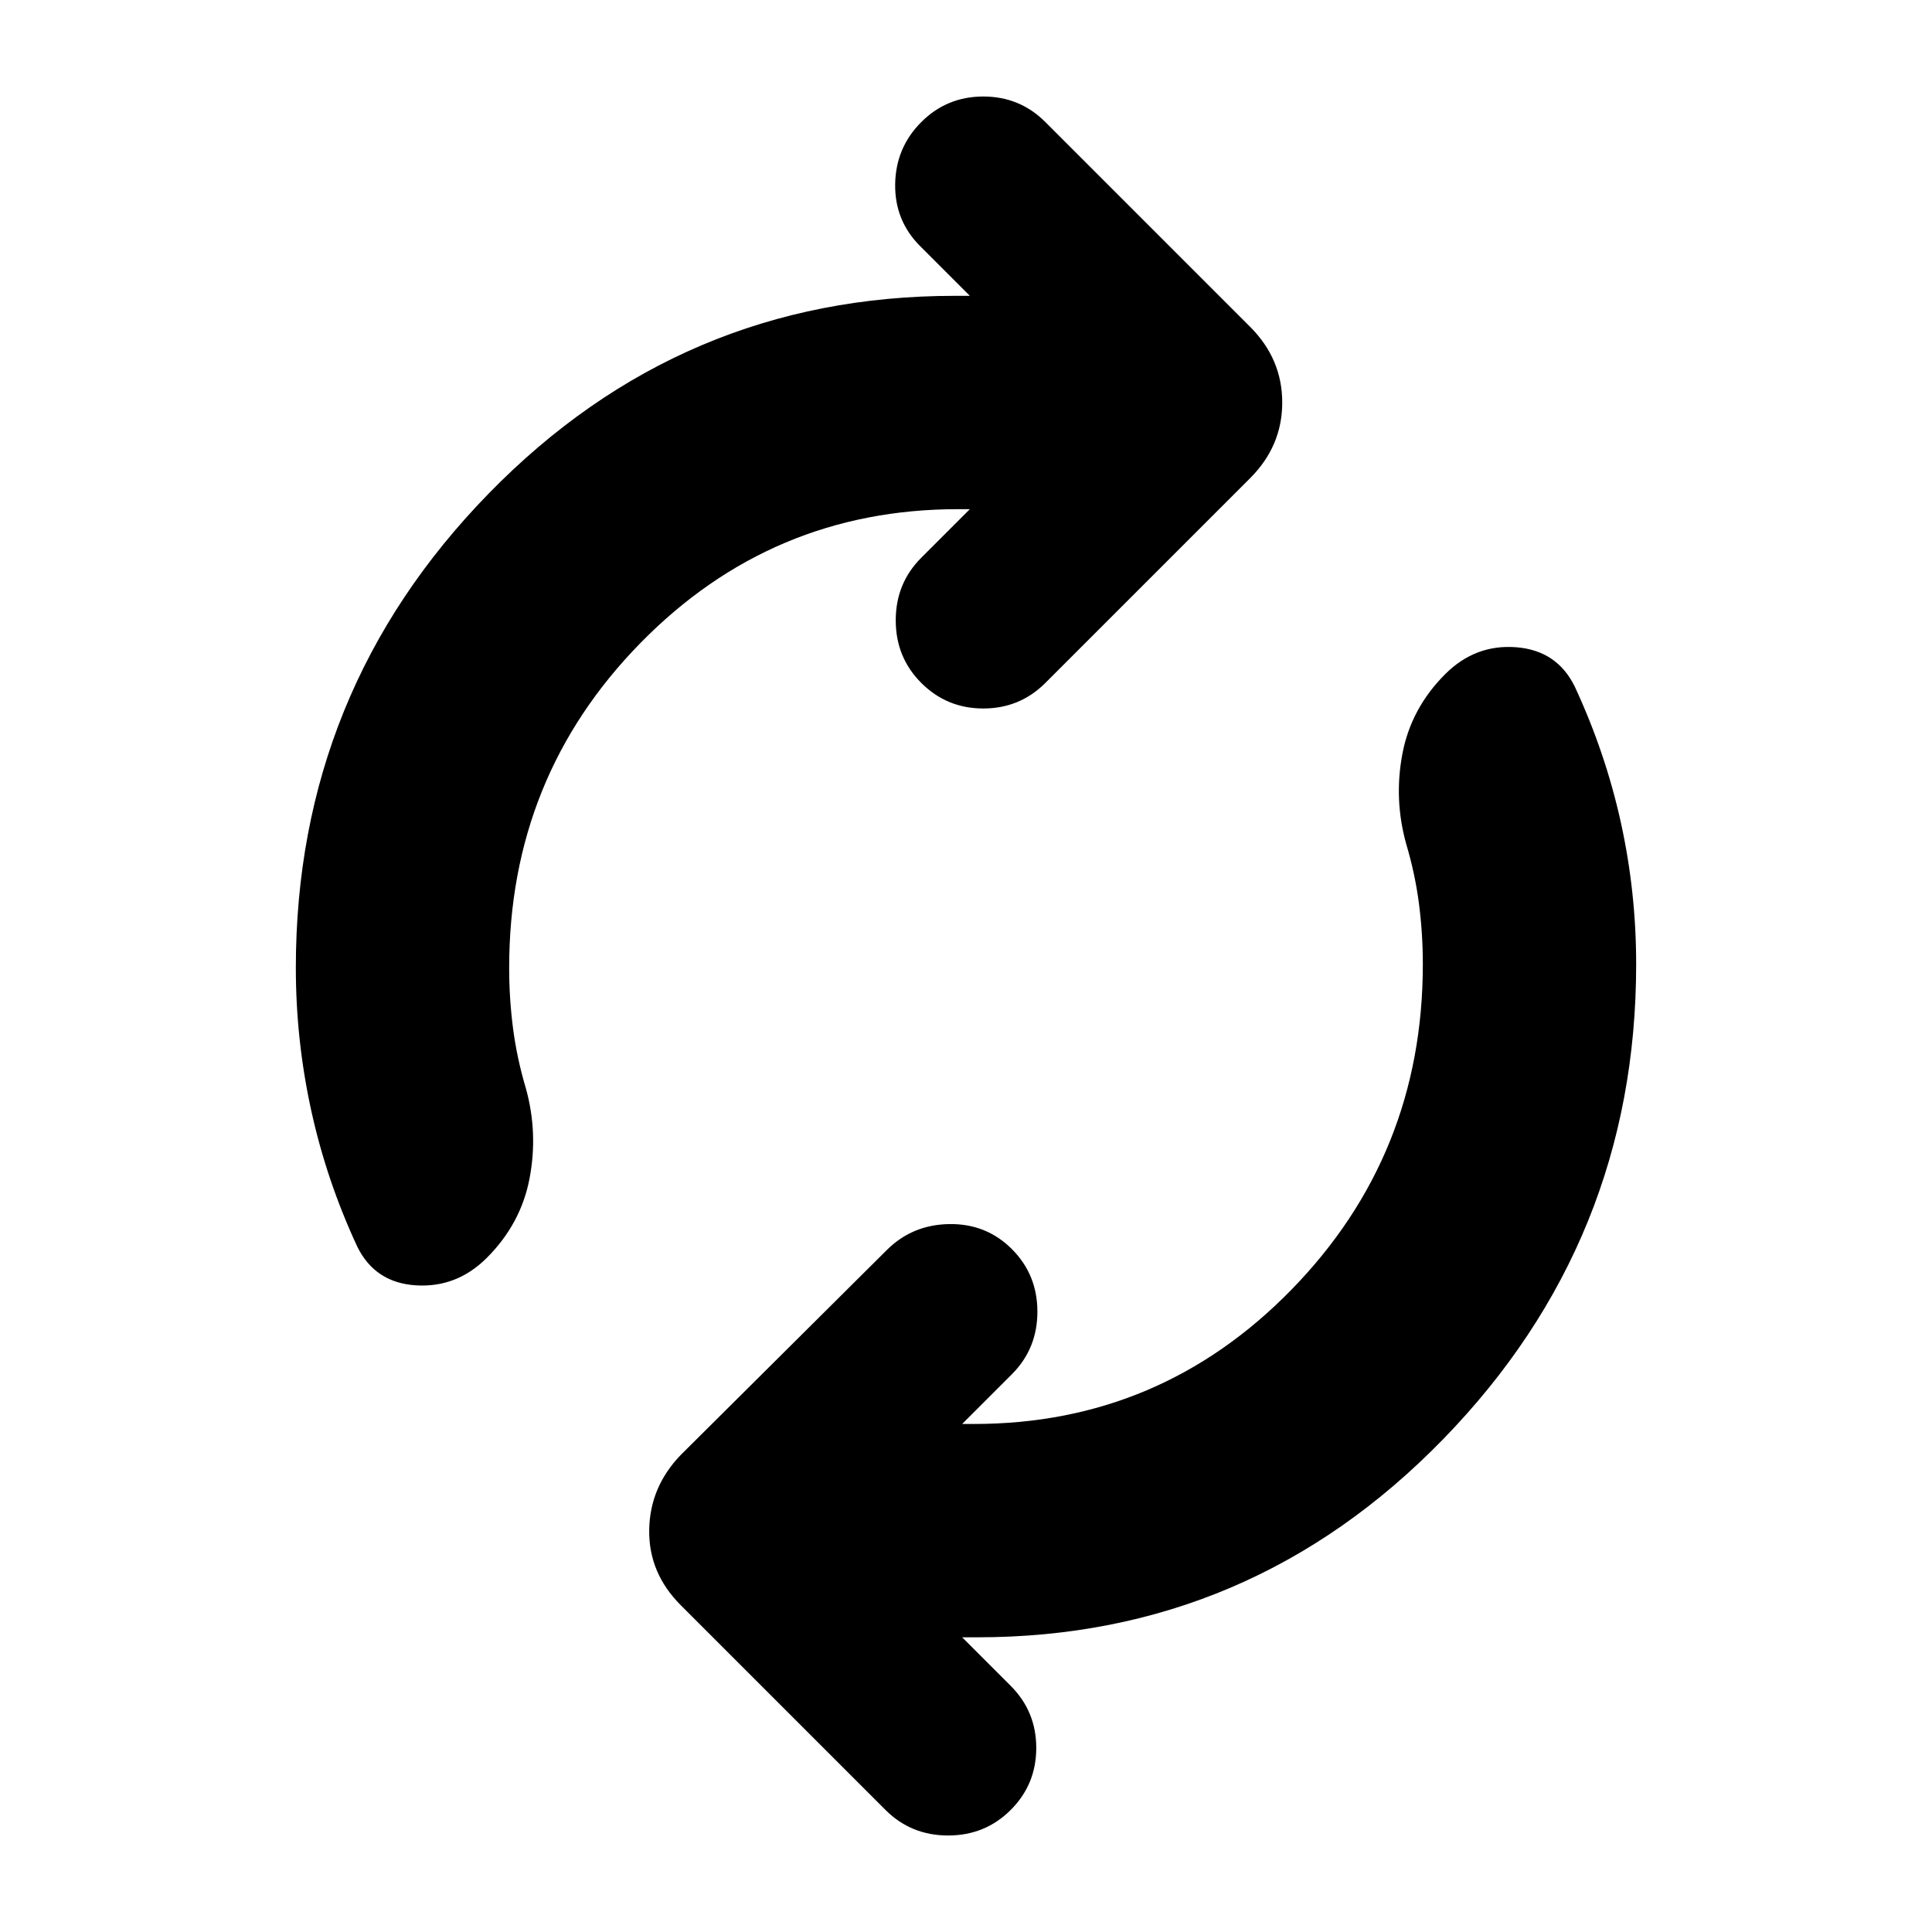 <svg xmlns="http://www.w3.org/2000/svg" height="24" viewBox="0 -960 960 960" width="24"><path d="M253.001-479.13q0 15.304 1.934 30.173 1.935 14.87 6.37 29.739 6.13 22.088 1.848 44.675-4.283 22.587-21.24 39.544-14.956 14.956-35.261 13.674-20.304-1.283-29.131-19.24-15.261-32.826-22.891-67.717-7.631-34.892-7.631-70.848 0-137.392 95.827-235.631 95.826-98.24 231.522-98.24h7.565l-24.695-24.695q-12.696-12.695-12.413-30.826.282-18.13 12.978-30.826 12.696-12.696 30.826-12.696 18.131 0 30.826 12.696l101.739 101.739q15.957 15.957 15.957 37.609t-15.957 37.609L519.435-620.652q-12.695 12.696-30.826 12.696-18.13 0-30.826-12.696-12.696-12.696-12.696-31.109 0-18.413 12.696-31.109l24.13-24.129h-5.87q-92.652 0-157.847 66.543-65.195 66.543-65.195 161.326Zm453.998-1.74q0-15.304-1.934-30.173-1.935-14.87-6.37-29.739-6.13-22.088-1.848-44.675 4.283-22.587 21.24-39.544 14.956-14.956 35.261-13.391 20.304 1.565 29.131 19.522 15.261 32.826 22.891 67.435 7.631 34.609 7.631 70.565 0 137.392-95.827 235.914-95.826 98.522-231.522 98.522h-7.565l24.13 24.13q12.696 12.695 12.696 30.826 0 18.13-12.696 30.826-12.696 12.696-31.109 12.696-18.413 0-31.109-12.696L338.26-162.39q-15.956-15.957-15.674-37.326.283-21.37 15.674-37.327l102.305-101.739q12.695-12.696 31.108-12.978 18.414-.283 31.109 12.413 12.696 12.696 12.696 31.109 0 18.413-12.696 31.109l-24.695 24.695h5.87q92.652 0 157.847-66.826 65.195-66.826 65.195-161.609Z"/></svg>